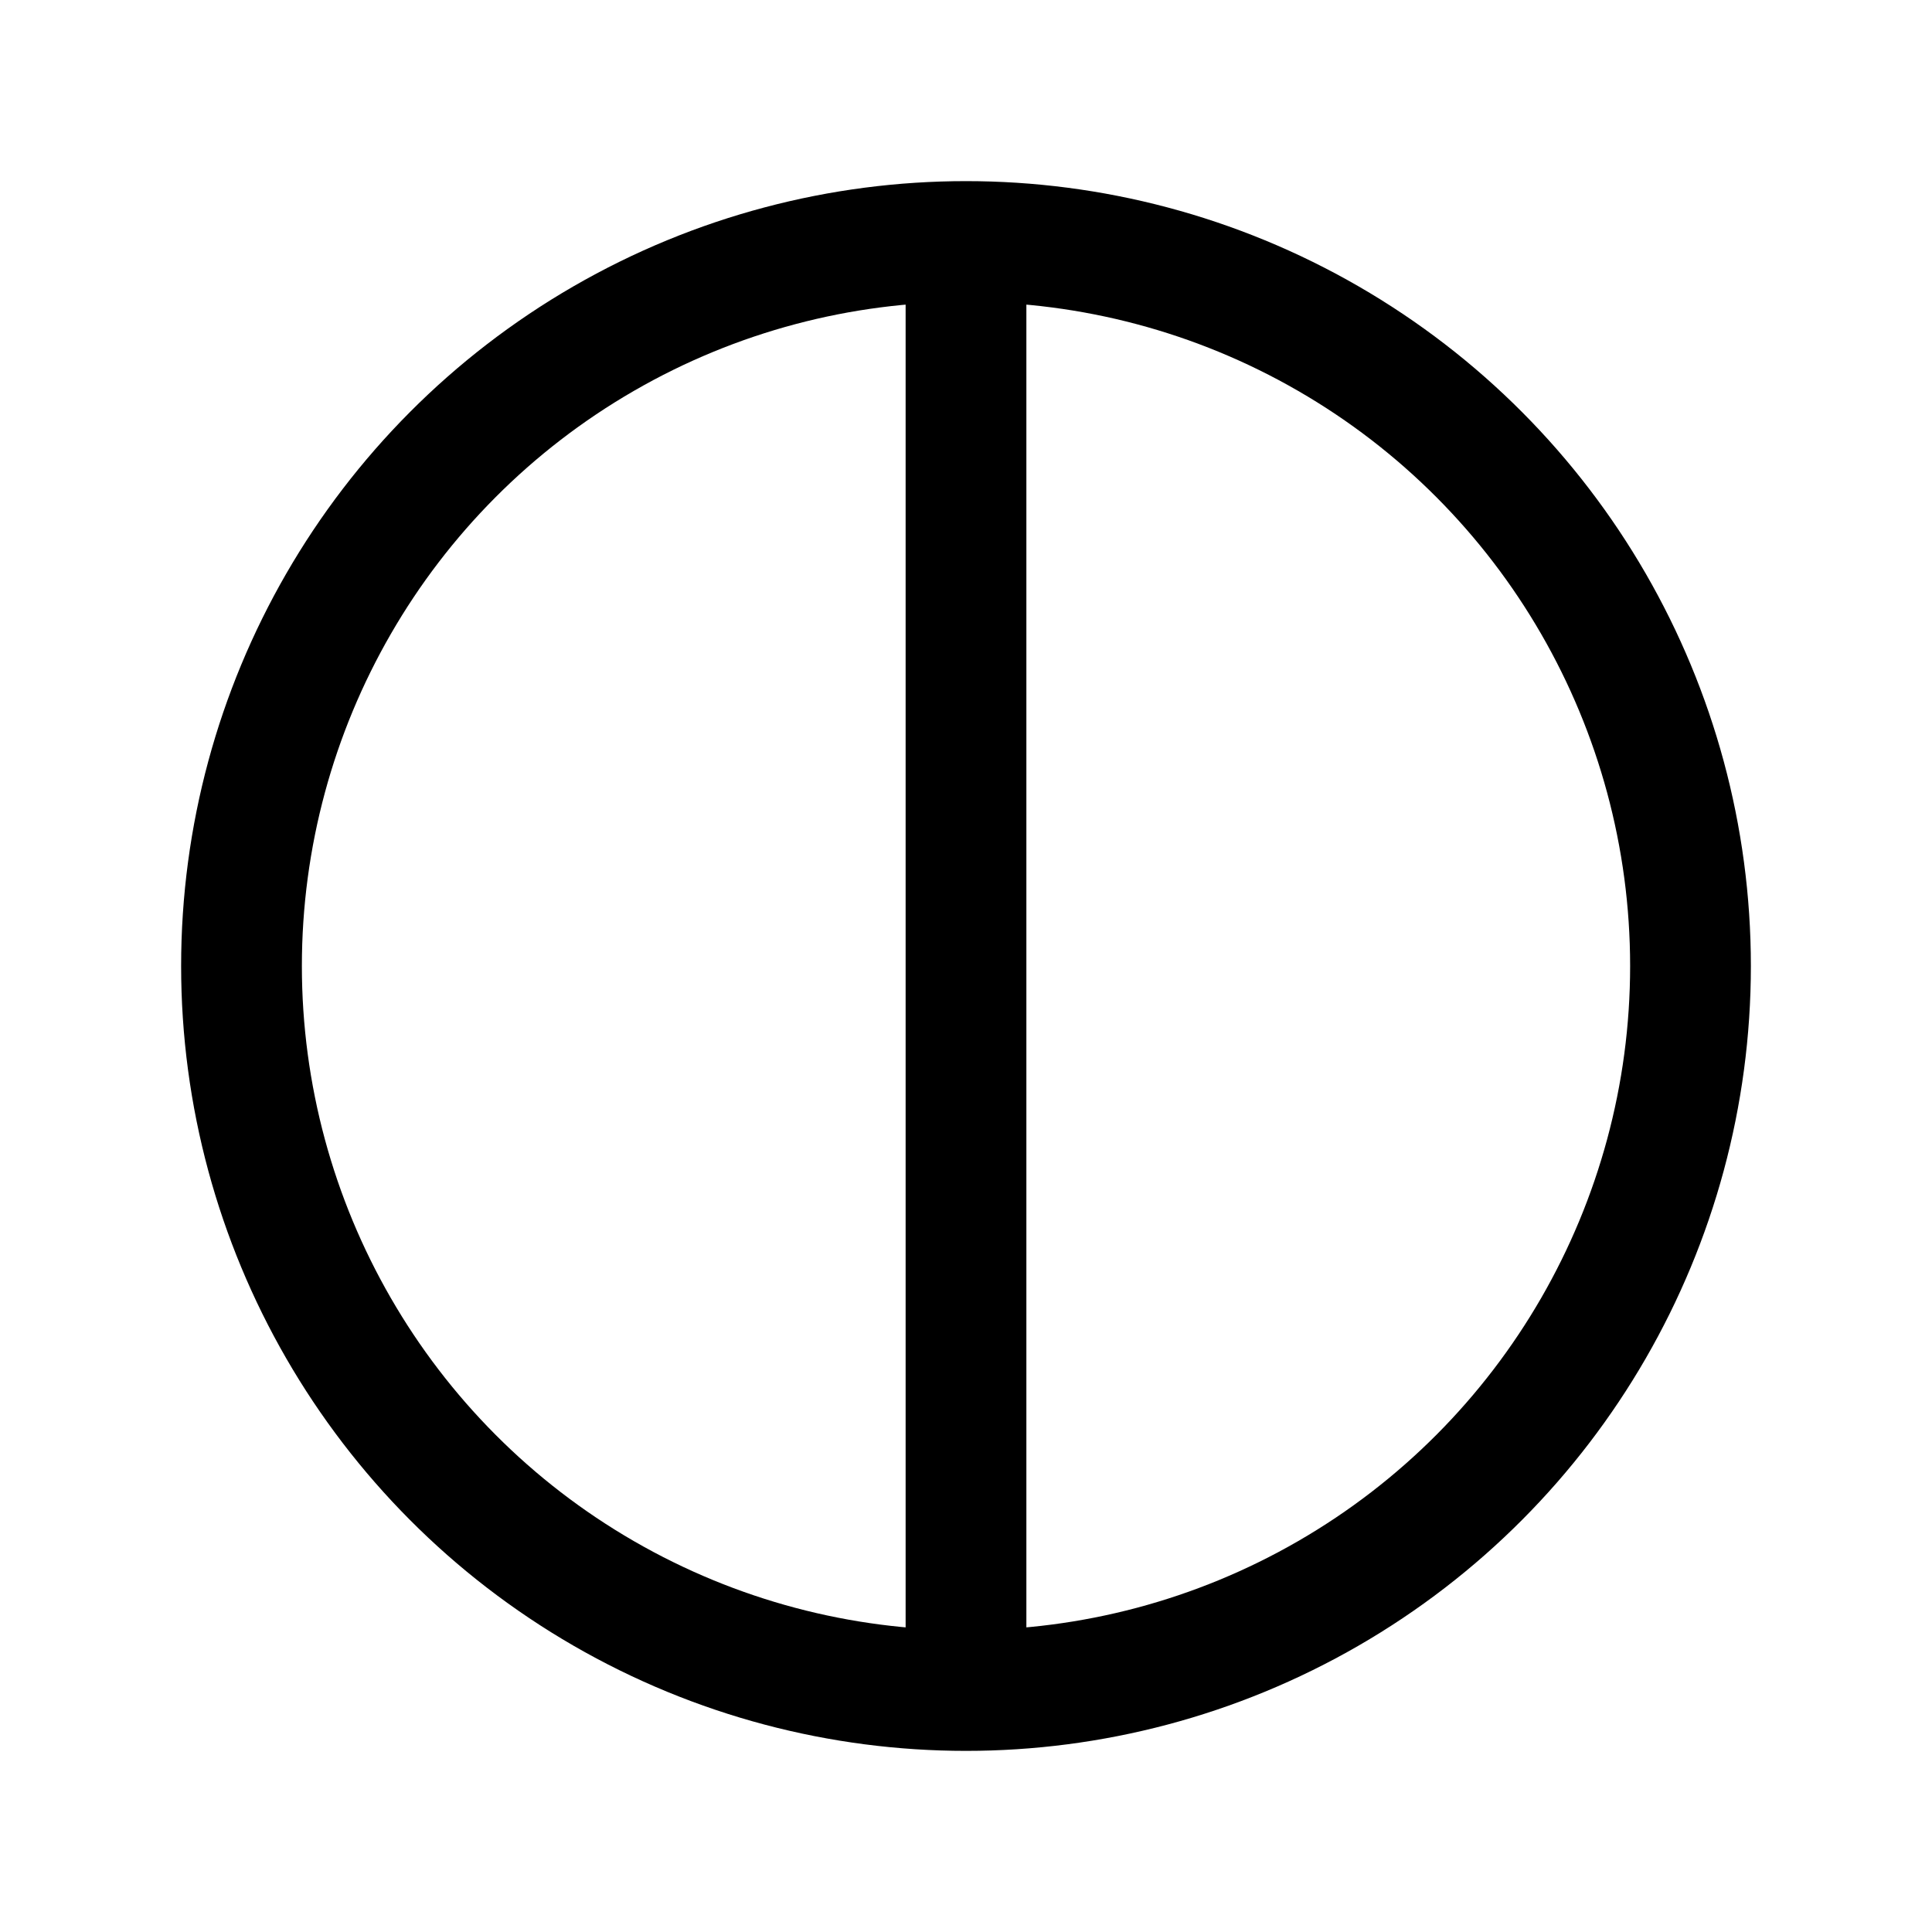 <svg id="Ebene_1" data-name="Ebene 1" xmlns="http://www.w3.org/2000/svg" viewBox="0 0 64 64"><title>small</title><circle cx="32" cy="32" r="24" style="fill:none;stroke:#000;stroke-miterlimit:10;stroke-width:4px"/><line x1="32" y1="8" x2="32" y2="56" style="fill:none;stroke:#000;stroke-miterlimit:10;stroke-width:4px"/></svg>
